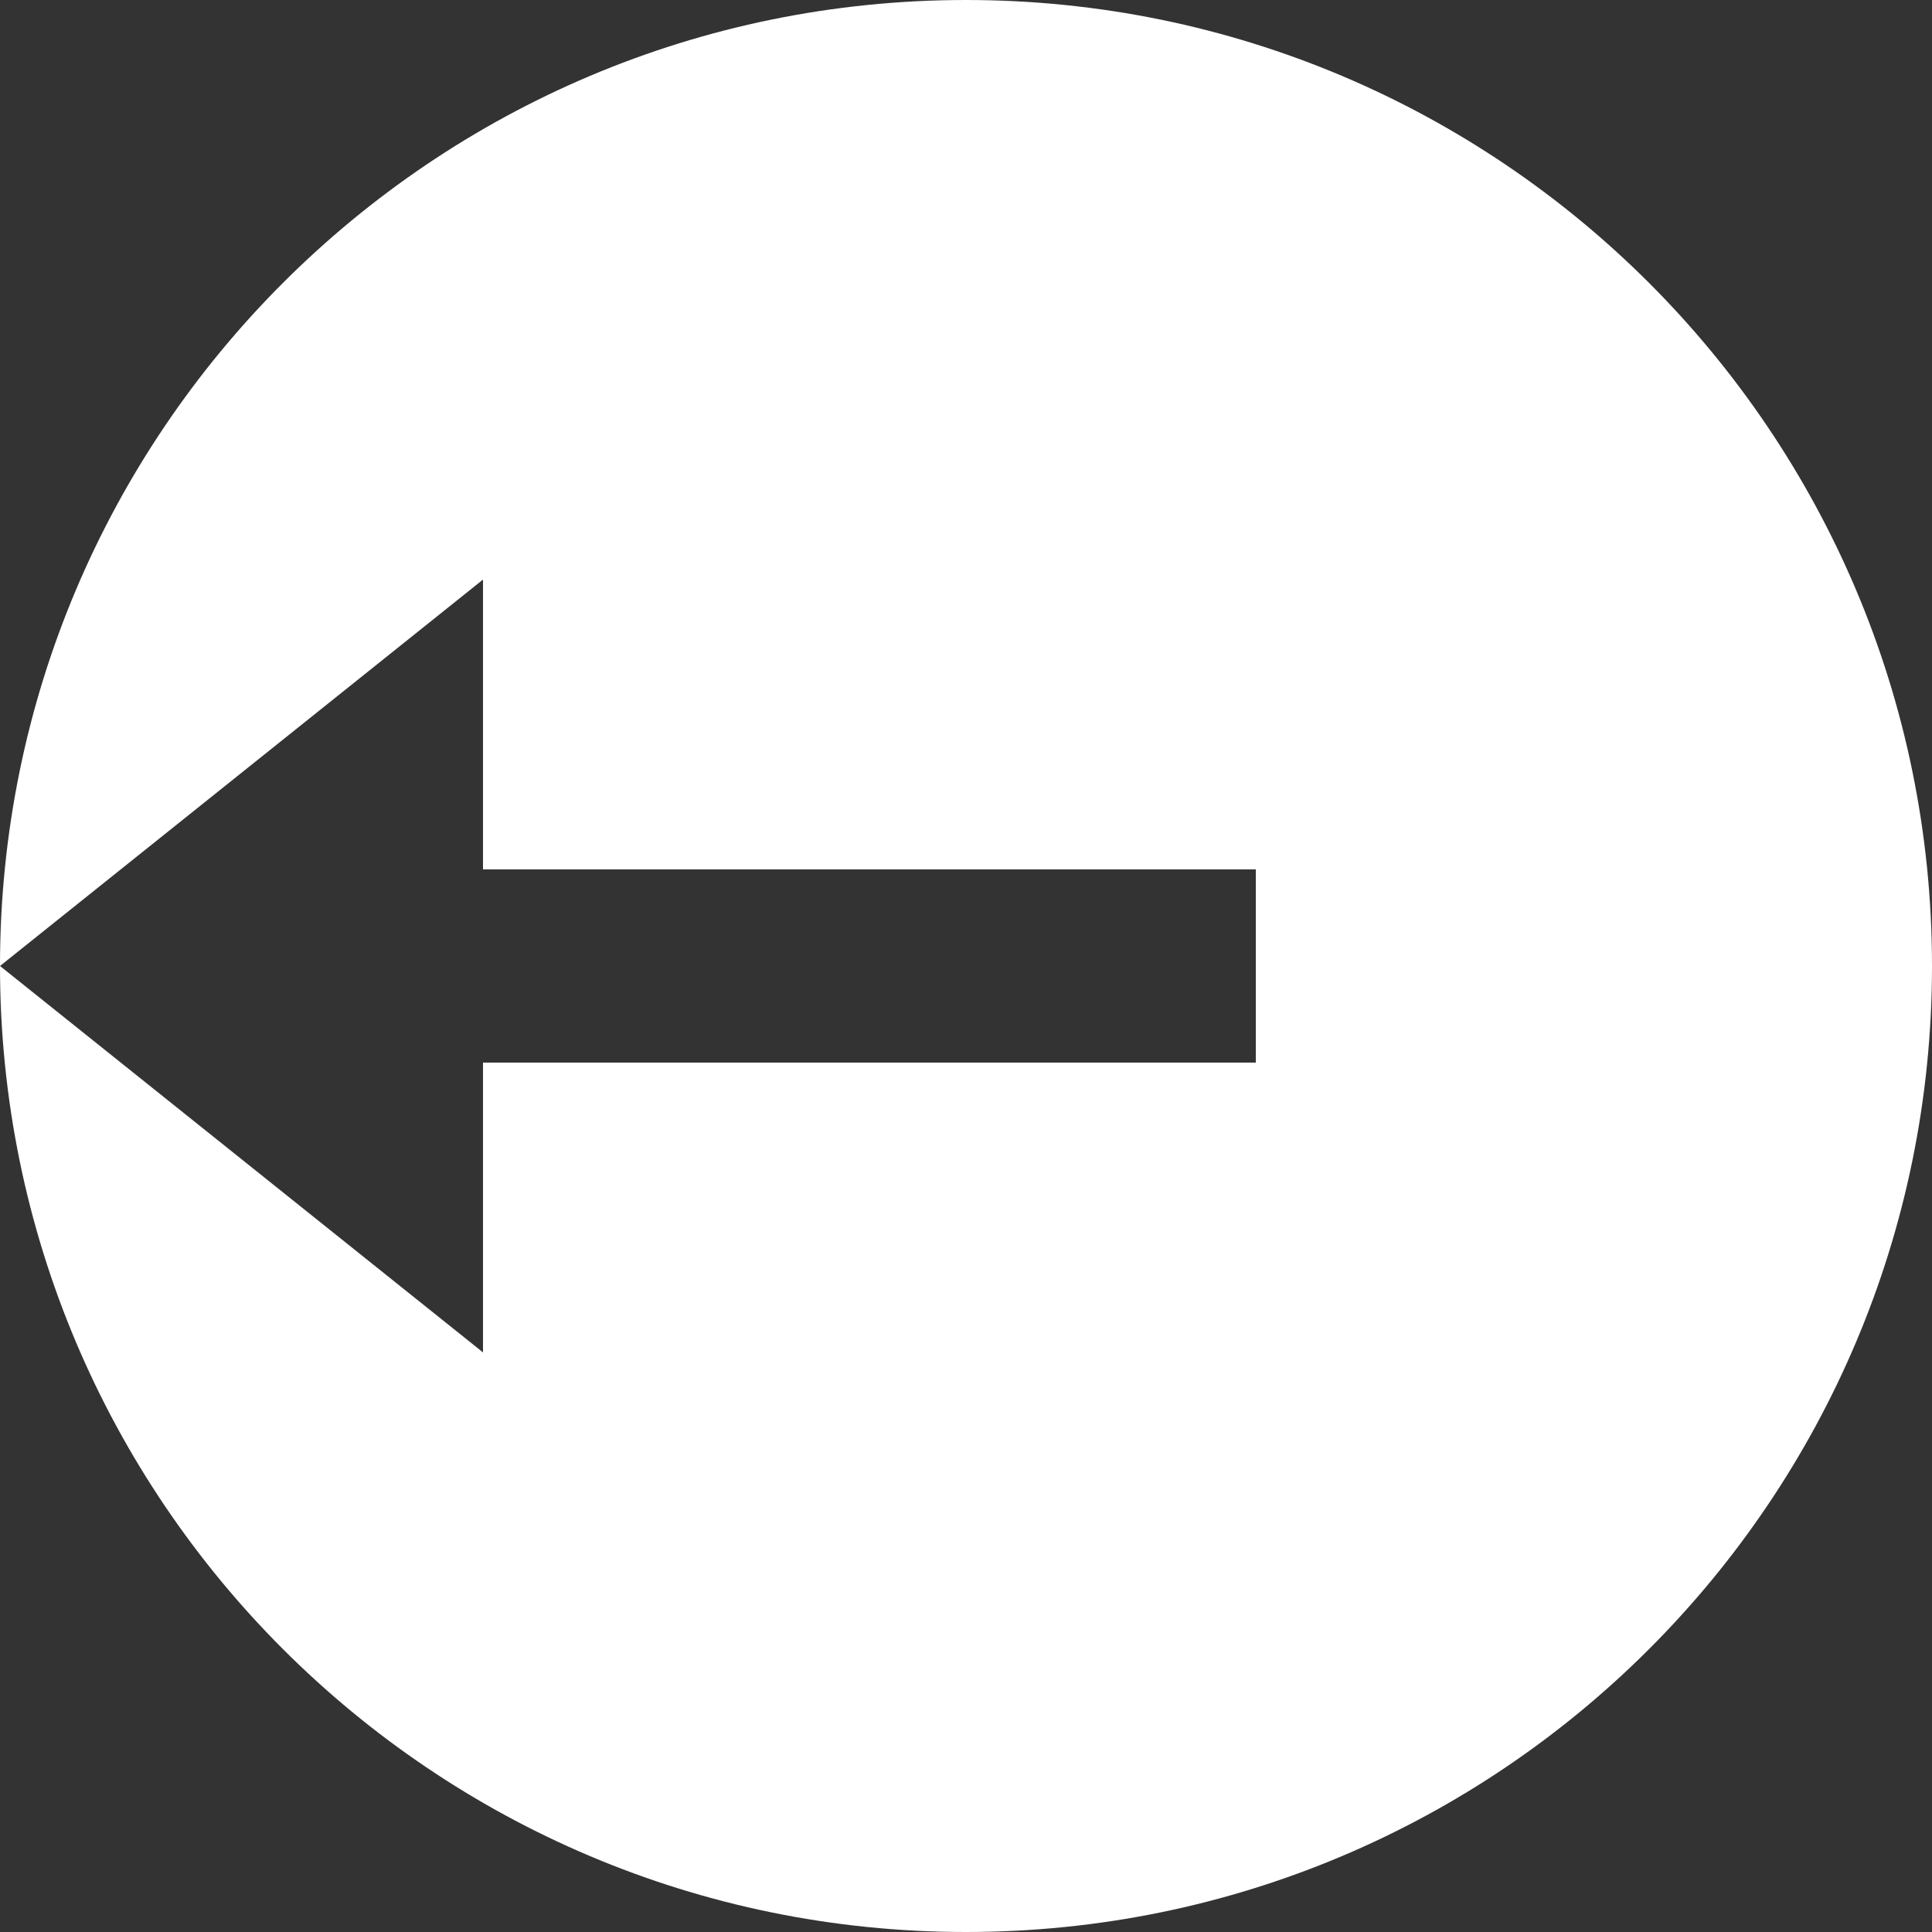 <svg width="51" height="51" viewBox="0 0 51 51" fill="none" xmlns="http://www.w3.org/2000/svg">
<rect x="0" y="0" width="51" height="51" fill="#333333" stroke="none"/>
<path d="M25.5 51C11.416 51 0 39.584 0 25.5C0 11.416 11.416 0 25.5 0C39.584 0 51 11.416 51 25.5C51 39.584 39.584 51 25.5 51ZM12.75 22.95V15.3L0 25.5L12.75 35.7V28.05H33.15V22.95H12.75Z" fill="white"/>
</svg>
